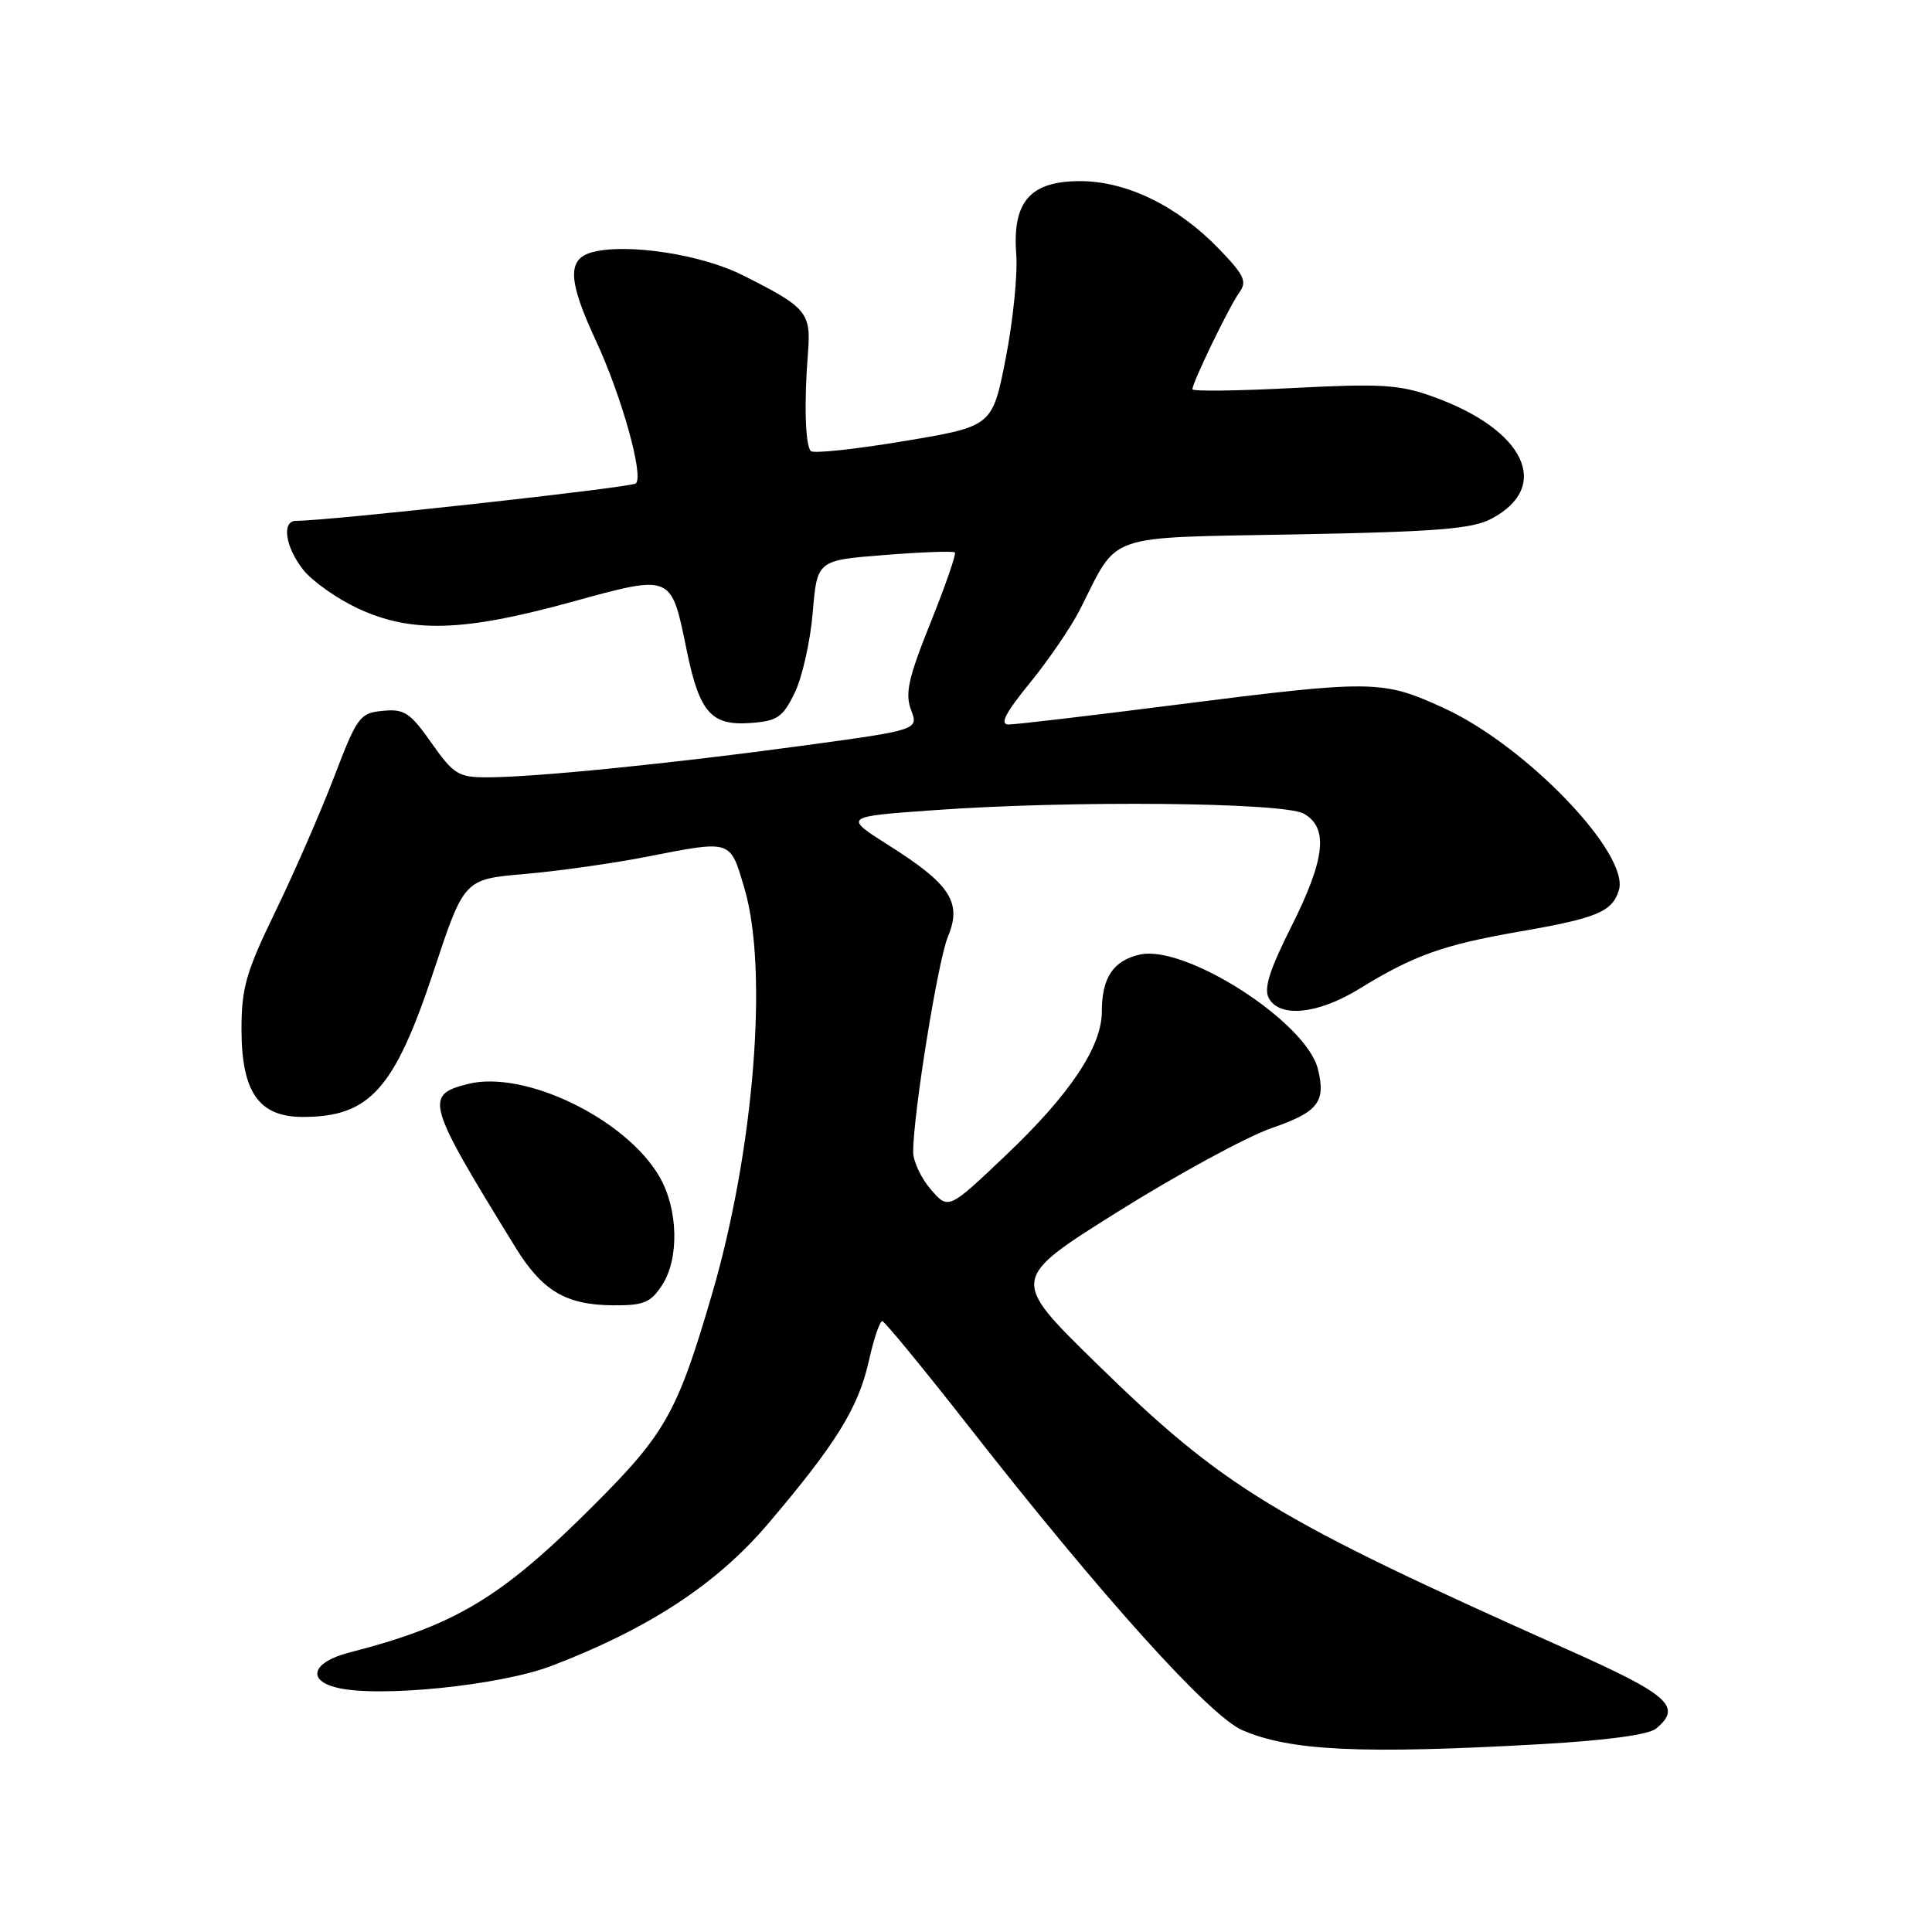 <?xml version="1.0" encoding="UTF-8" standalone="no"?>
<!DOCTYPE svg PUBLIC "-//W3C//DTD SVG 1.1//EN" "http://www.w3.org/Graphics/SVG/1.1/DTD/svg11.dtd" >
<svg xmlns="http://www.w3.org/2000/svg" xmlns:xlink="http://www.w3.org/1999/xlink" version="1.1" viewBox="0 0 256 256">
 <g >
 <path fill="currentColor"
d=" M 204.19 231.11 C 212.86 230.62 218.46 229.86 219.44 229.05 C 222.94 226.15 221.19 224.59 207.74 218.59 C 168.75 201.19 162.19 197.20 145.18 180.56 C 133.87 169.49 133.87 169.49 148.18 160.52 C 156.06 155.59 165.20 150.62 168.49 149.48 C 174.67 147.35 175.72 146.01 174.62 141.62 C 173.06 135.41 157.11 125.16 151.07 126.48 C 147.53 127.26 146.00 129.53 146.00 134.01 C 146.00 138.69 141.81 144.98 133.29 153.07 C 125.67 160.31 125.67 160.31 123.33 157.60 C 122.05 156.11 121.00 153.88 121.00 152.65 C 121.00 147.62 124.28 127.26 125.61 124.10 C 127.49 119.58 125.93 117.17 117.81 112.04 C 111.76 108.21 111.76 108.21 123.63 107.36 C 141.82 106.04 170.06 106.31 172.75 107.81 C 176.07 109.67 175.61 113.82 171.09 122.81 C 168.18 128.61 167.43 131.02 168.14 132.29 C 169.61 134.91 174.68 134.37 180.12 131.02 C 187.32 126.59 191.22 125.20 201.27 123.45 C 211.60 121.66 213.60 120.83 214.50 117.99 C 216.03 113.19 202.21 98.80 191.29 93.81 C 183.10 90.07 182.02 90.06 155.41 93.44 C 144.36 94.85 134.57 96.00 133.65 96.00 C 132.43 96.00 133.19 94.51 136.49 90.46 C 138.97 87.42 141.96 83.03 143.13 80.71 C 148.29 70.52 146.07 71.29 171.73 70.81 C 190.43 70.46 195.06 70.09 197.63 68.73 C 205.66 64.48 202.06 56.93 189.91 52.57 C 185.45 50.96 183.03 50.81 171.39 51.41 C 164.03 51.80 158.00 51.87 158.00 51.58 C 158.00 50.68 162.89 40.59 164.20 38.78 C 165.28 37.30 164.89 36.47 161.48 32.94 C 155.99 27.27 149.27 24.00 143.11 24.00 C 136.50 24.00 134.12 26.73 134.66 33.70 C 134.86 36.34 134.23 42.55 133.26 47.50 C 131.49 56.50 131.49 56.50 119.78 58.45 C 113.34 59.53 107.79 60.12 107.44 59.77 C 106.70 59.03 106.53 53.41 107.06 46.77 C 107.48 41.39 106.93 40.73 98.31 36.42 C 92.91 33.72 83.22 32.23 78.59 33.39 C 75.12 34.26 75.21 37.08 78.96 45.14 C 82.37 52.47 85.34 63.10 84.25 64.06 C 83.63 64.60 43.25 69.05 39.25 69.01 C 37.29 68.99 37.78 72.45 40.17 75.49 C 41.37 77.01 44.63 79.31 47.42 80.62 C 54.50 83.91 61.35 83.71 75.59 79.80 C 89.17 76.08 88.90 75.96 91.01 86.26 C 92.69 94.42 94.25 96.18 99.45 95.80 C 103.01 95.54 103.72 95.05 105.30 91.81 C 106.29 89.78 107.37 85.00 107.69 81.18 C 108.27 74.24 108.27 74.24 117.22 73.54 C 122.14 73.15 126.33 73.00 126.53 73.20 C 126.73 73.40 125.28 77.58 123.31 82.49 C 120.36 89.82 119.90 91.90 120.72 94.07 C 121.72 96.72 121.72 96.72 106.11 98.84 C 88.67 101.21 70.77 103.00 64.52 103.00 C 60.75 103.00 60.10 102.60 57.17 98.44 C 54.34 94.42 53.57 93.91 50.73 94.19 C 47.67 94.48 47.33 94.95 44.25 103.00 C 42.46 107.67 38.97 115.67 36.50 120.76 C 32.61 128.77 32.00 130.89 32.00 136.38 C 32.00 144.71 34.30 148.00 40.12 148.00 C 48.99 148.00 52.26 144.35 57.46 128.69 C 61.50 116.50 61.50 116.50 69.50 115.81 C 73.90 115.43 81.10 114.42 85.50 113.56 C 97.09 111.30 96.70 111.18 98.65 117.75 C 101.83 128.50 99.93 152.33 94.37 171.39 C 89.77 187.15 88.21 189.93 78.63 199.50 C 66.37 211.75 60.39 215.34 46.25 218.98 C 41.44 220.22 40.58 222.61 44.58 223.61 C 50.07 224.99 66.26 223.35 73.13 220.72 C 86.02 215.78 94.99 209.89 101.78 201.90 C 110.78 191.31 113.73 186.54 115.11 180.40 C 115.77 177.43 116.58 175.03 116.91 175.06 C 117.23 175.10 122.32 181.29 128.21 188.81 C 145.94 211.48 160.25 227.37 164.62 229.26 C 170.98 232.01 180.41 232.45 204.19 231.11 Z  M 87.73 170.29 C 90.03 166.77 89.87 160.17 87.36 155.88 C 82.90 148.24 69.54 141.77 62.06 143.62 C 56.18 145.08 56.47 146.08 68.30 165.28 C 71.86 171.06 74.97 172.91 81.23 172.96 C 85.28 172.99 86.21 172.62 87.73 170.29 Z "/>
</g>
</svg>